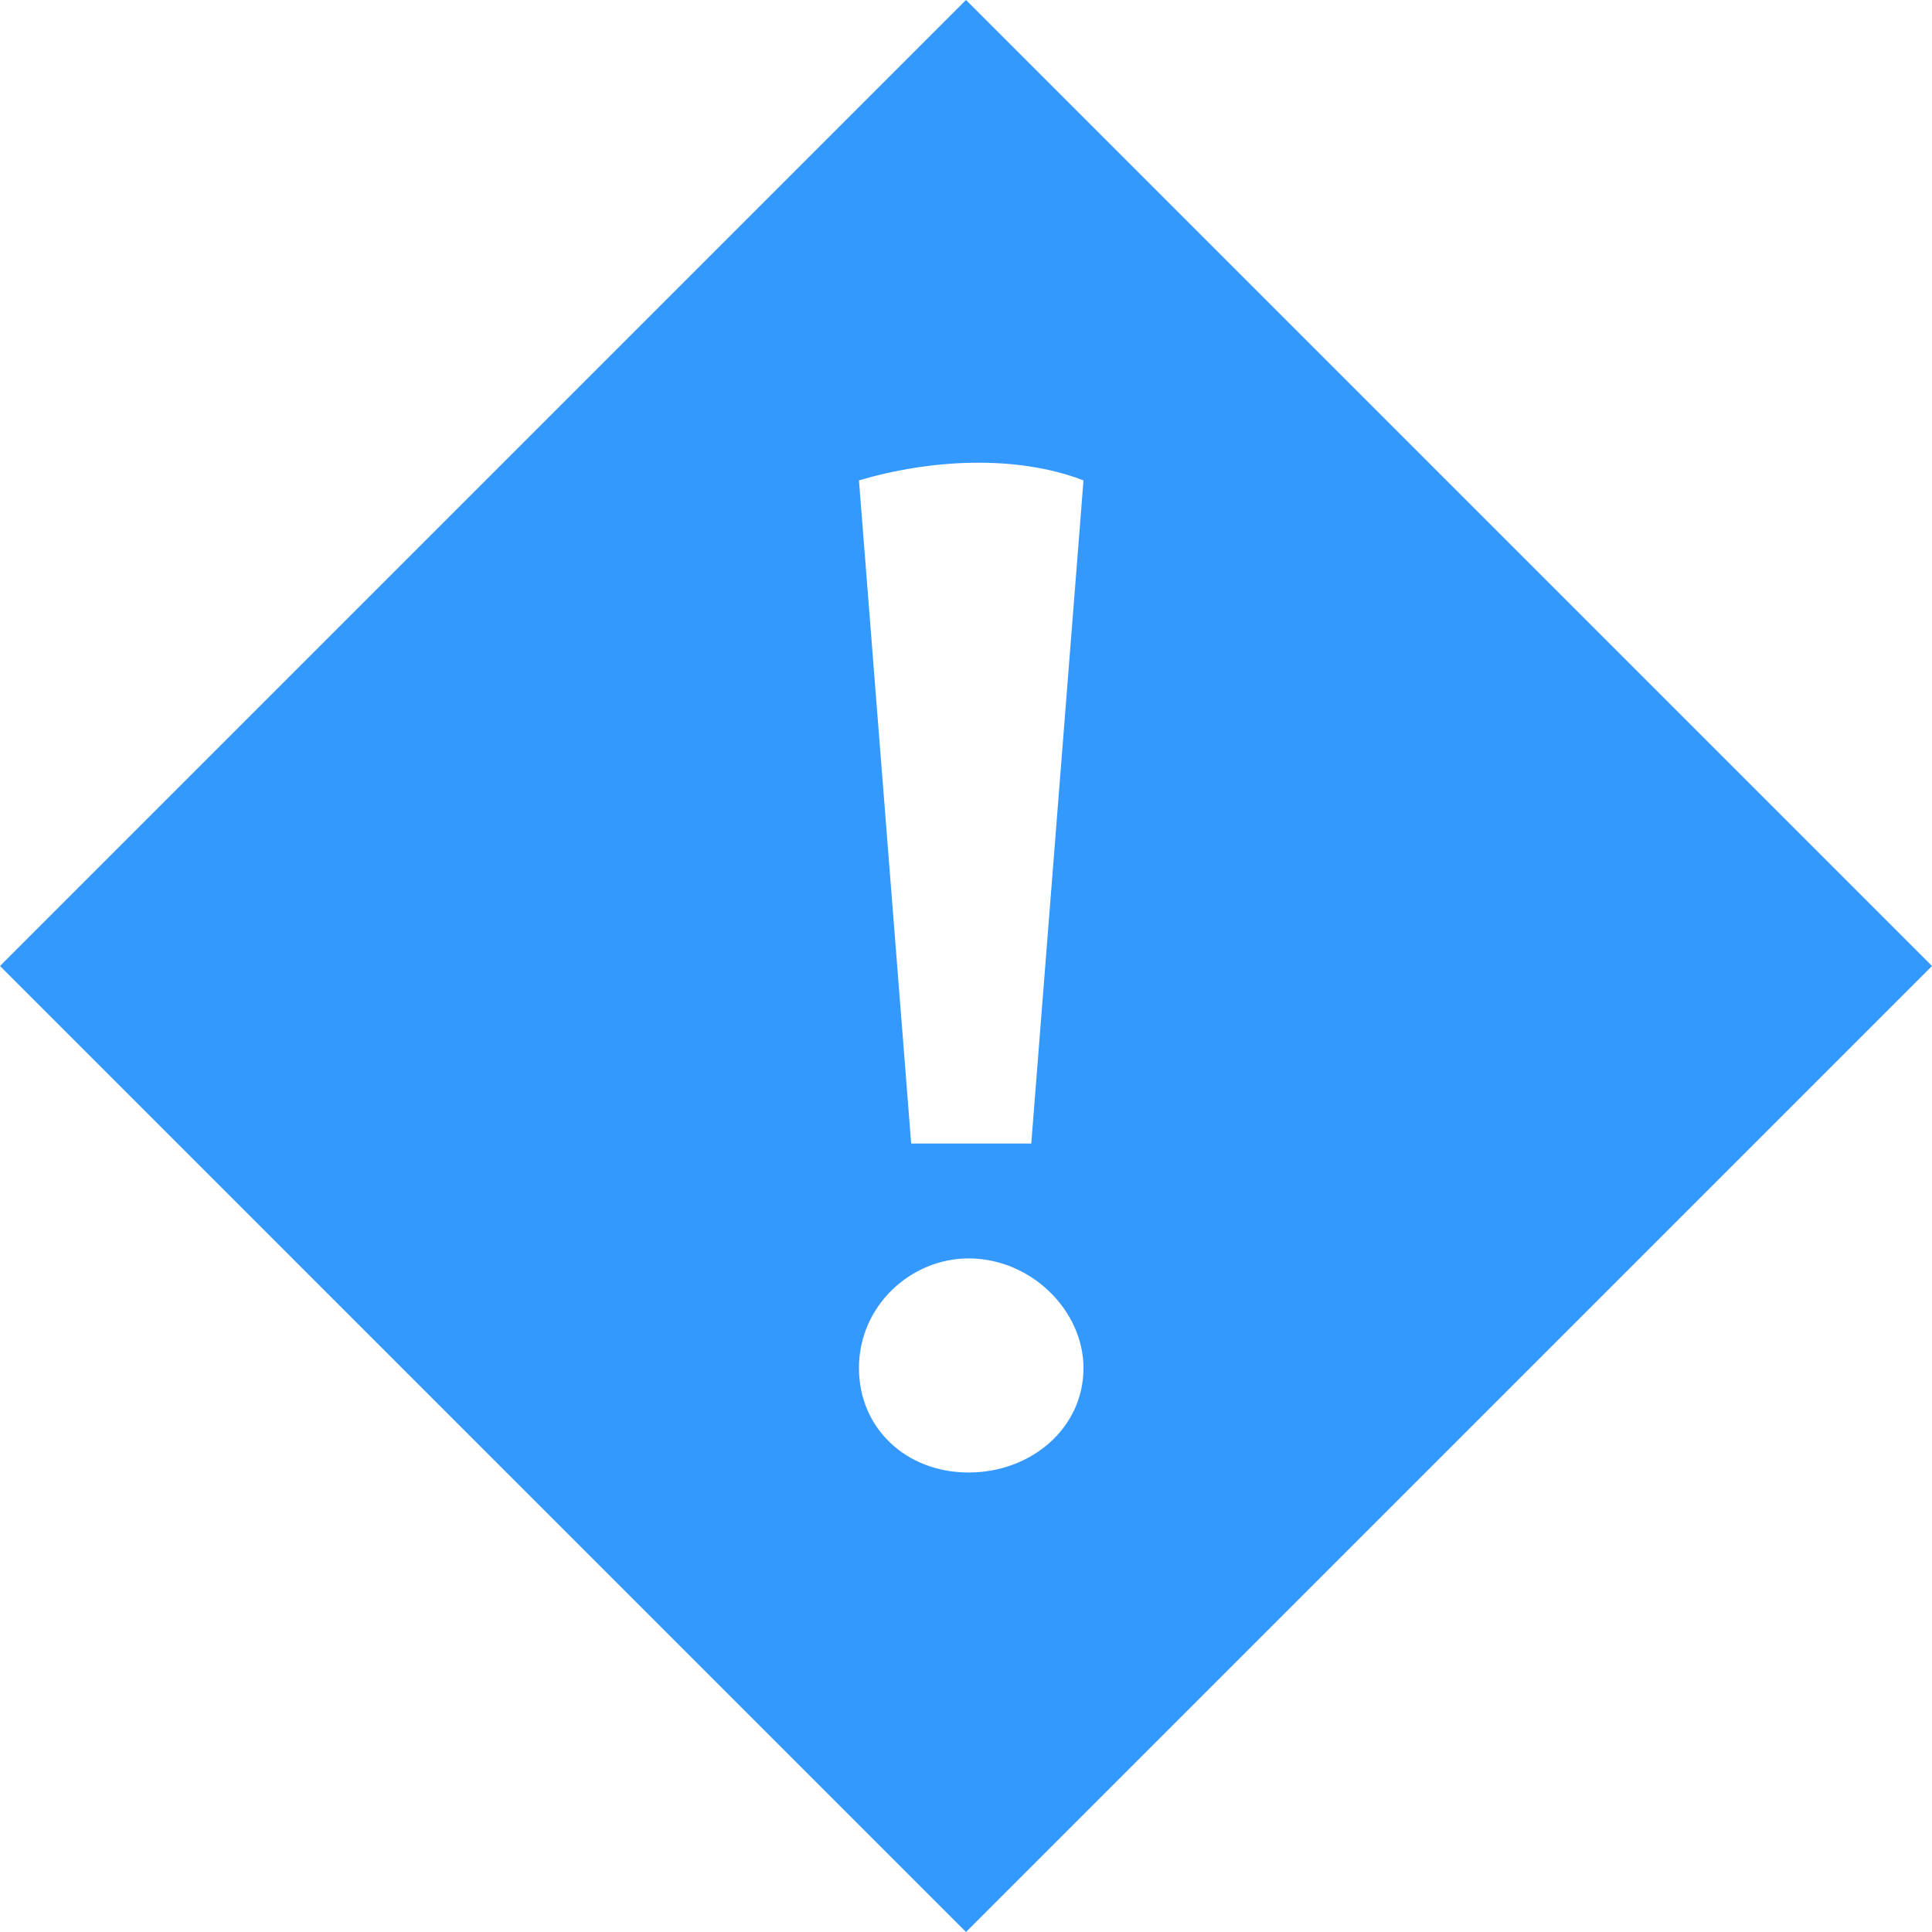 <?xml version="1.0" encoding="utf-8"?>
<!-- Generator: Adobe Illustrator 18.0.0, SVG Export Plug-In . SVG Version: 6.00 Build 0)  -->
<!DOCTYPE svg PUBLIC "-//W3C//DTD SVG 1.1//EN" "http://www.w3.org/Graphics/SVG/1.1/DTD/svg11.dtd">
<svg version="1.1" id="Слой_1" xmlns="http://www.w3.org/2000/svg" xmlns:xlink="http://www.w3.org/1999/xlink" x="0px" y="0px"
	 width="74px" height="74px" viewBox="0 0 74 74" enable-background="new 0 0 74 74" xml:space="preserve">
<path fill="#3399FF" d="M37,0L0,37l37,37l37-37L37,0z M41.5,18.4l-2,25.4h-4.6l-2-25.4C35.6,17.6,38.9,17.4,41.5,18.4z M37.1,56.4
	c-2.4,0-4.2-1.7-4.2-4c0-2.4,2-4.2,4.2-4.2c2.4,0,4.4,2,4.4,4.2C41.5,54.7,39.5,56.4,37.1,56.4z"/>
</svg>
